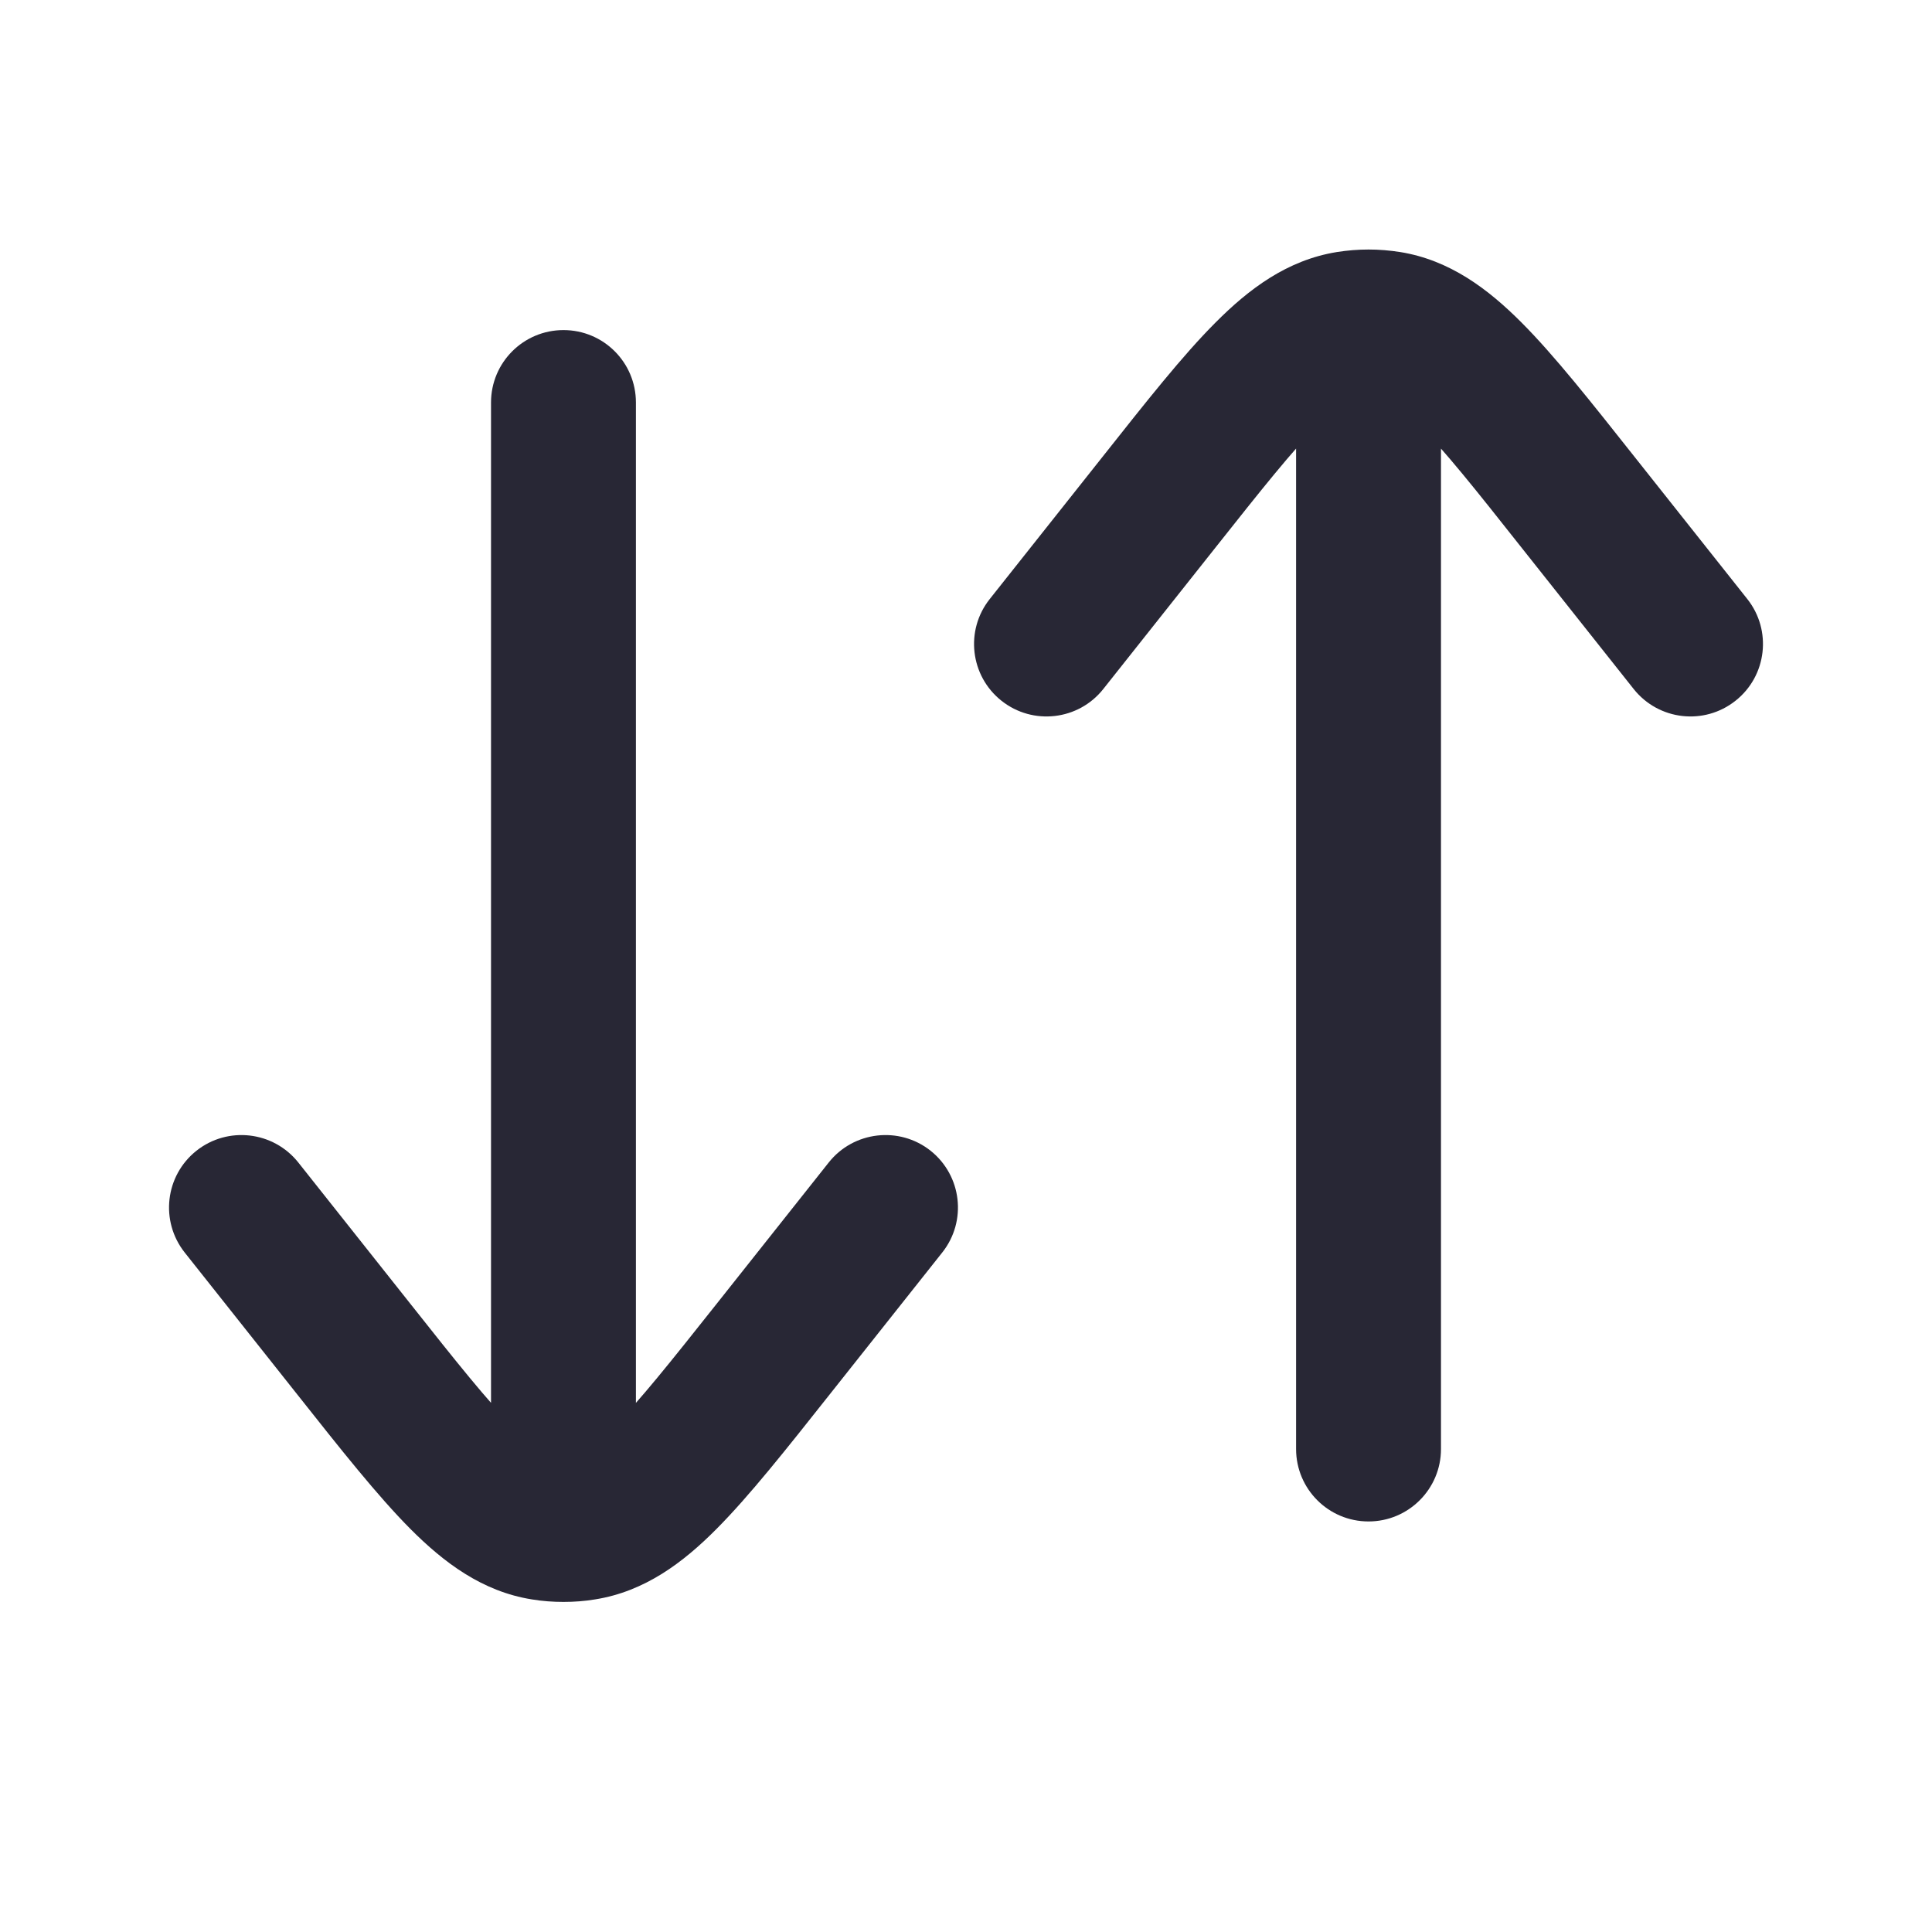 <svg width="20" height="20" viewBox="0 0 20 20" fill="none" xmlns="http://www.w3.org/2000/svg">
  <path d="M6.583 4.167C6.583 3.752 6.248 3.417 5.833 3.417C5.419 3.417 5.083 3.752 5.083 4.167L6.583 4.167ZM5.833 15H6.583H5.833ZM3.088 12.034C2.83 11.71 2.359 11.655 2.034 11.912C1.709 12.17 1.655 12.641 1.912 12.966L3.088 12.034ZM3.665 13.969L3.077 14.435L3.665 13.969ZM8.002 13.969L7.414 13.503H7.414L8.002 13.969ZM9.754 12.966C10.012 12.641 9.957 12.17 9.633 11.912C9.308 11.655 8.836 11.71 8.579 12.034L9.754 12.966ZM5.624 15.817L5.506 16.557H5.506L5.624 15.817ZM6.042 15.817L6.16 16.557H6.16L6.042 15.817ZM13.417 15C13.417 15.414 13.752 15.75 14.167 15.75C14.581 15.75 14.917 15.414 14.917 15H13.417ZM14.167 4.167H13.417V4.167L14.167 4.167ZM10.246 6.201C9.988 6.525 10.043 6.997 10.367 7.254C10.692 7.512 11.164 7.457 11.421 7.133L10.246 6.201ZM11.998 5.198L11.411 4.732L11.998 5.198ZM16.335 5.198L16.923 4.732L16.335 5.198ZM16.912 7.133C17.17 7.457 17.641 7.512 17.966 7.254C18.291 6.997 18.345 6.525 18.088 6.201L16.912 7.133ZM13.958 3.35L13.84 2.609L13.84 2.609L13.958 3.35ZM14.376 3.35L14.494 2.609L14.494 2.609L14.376 3.35ZM5.083 4.167L5.083 15H6.583L6.583 4.167L5.083 4.167ZM1.912 12.966L3.077 14.435L4.253 13.503L3.088 12.034L1.912 12.966ZM8.589 14.435L9.754 12.966L8.579 12.034L7.414 13.503L8.589 14.435ZM3.077 14.435C3.53 15.007 3.909 15.486 4.249 15.828C4.593 16.173 4.99 16.475 5.506 16.557L5.742 15.076C5.693 15.068 5.575 15.033 5.312 14.769C5.046 14.502 4.728 14.103 4.253 13.503L3.077 14.435ZM7.414 13.503C6.938 14.103 6.62 14.502 6.355 14.769C6.092 15.033 5.974 15.068 5.924 15.076L6.16 16.557C6.677 16.475 7.074 16.173 7.417 15.828C7.757 15.486 8.136 15.007 8.589 14.435L7.414 13.503ZM14.917 15L14.917 4.167L13.417 4.167L13.417 15H14.917ZM11.421 7.133L12.586 5.664L11.411 4.732L10.246 6.201L11.421 7.133ZM15.747 5.664L16.912 7.133L18.088 6.201L16.923 4.732L15.747 5.664ZM12.586 5.664C13.062 5.063 13.38 4.664 13.645 4.397C13.908 4.134 14.026 4.098 14.076 4.091L13.84 2.609C13.323 2.692 12.926 2.994 12.583 3.339C12.242 3.68 11.864 4.16 11.411 4.732L12.586 5.664ZM16.923 4.732C16.47 4.16 16.091 3.68 15.751 3.339C15.407 2.994 15.01 2.692 14.494 2.609L14.258 4.091C14.307 4.098 14.425 4.134 14.688 4.397C14.954 4.664 15.272 5.063 15.747 5.664L16.923 4.732ZM14.076 4.091C14.106 4.086 14.137 4.083 14.167 4.083V2.583C14.057 2.583 13.948 2.592 13.84 2.609L14.076 4.091ZM14.167 4.083C14.197 4.083 14.227 4.086 14.258 4.091L14.494 2.609C14.385 2.592 14.276 2.583 14.167 2.583V4.083ZM14.917 4.167V3.333H13.417V4.167H14.917ZM5.506 16.557C5.615 16.575 5.724 16.583 5.833 16.583L5.833 15.083C5.803 15.083 5.773 15.081 5.742 15.076L5.506 16.557ZM5.833 16.583C5.943 16.583 6.052 16.575 6.16 16.557L5.924 15.076C5.894 15.081 5.863 15.083 5.833 15.083L5.833 16.583ZM5.083 15V15.833H6.583V15H5.083Z" fill="#282735" />
</svg>